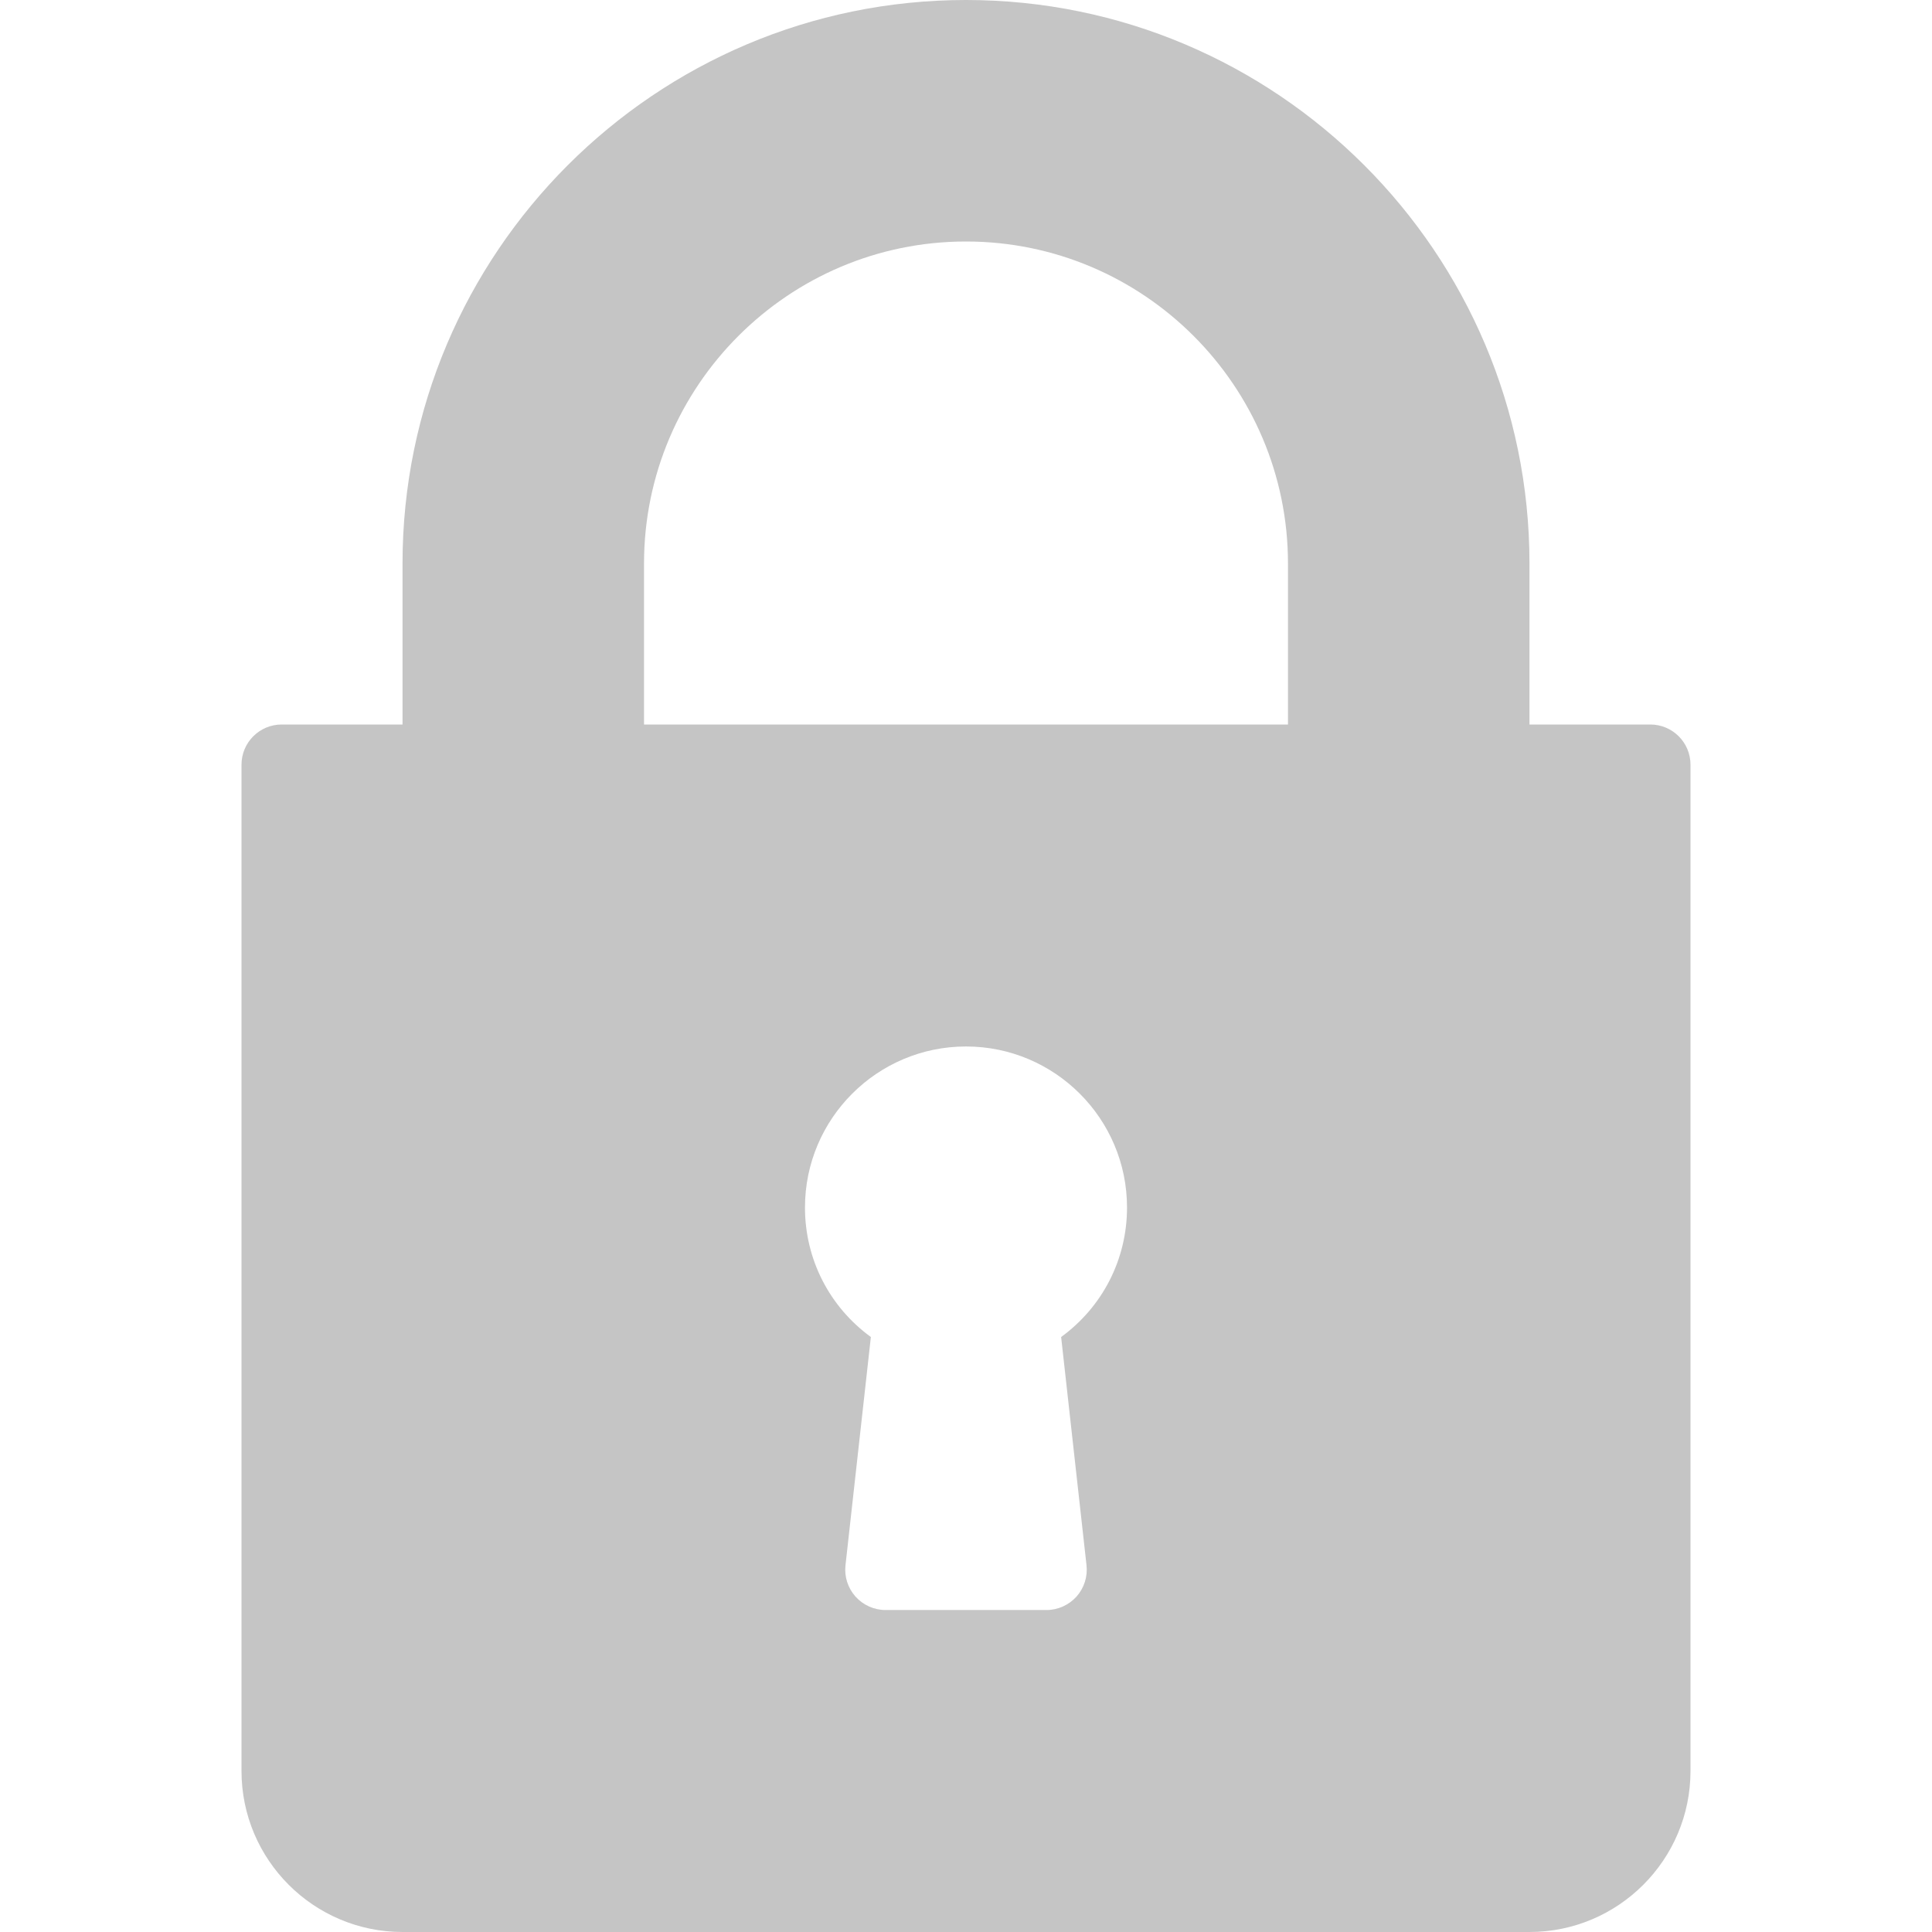 <svg width="29" height="29" viewBox="0 0 29 29" fill="none" xmlns="http://www.w3.org/2000/svg">
<path d="M24.771 10.875H22.958V8.458C22.958 3.794 19.164 0 14.5 0C9.836 0 6.042 3.794 6.042 8.458V10.875H4.229C3.895 10.875 3.625 11.145 3.625 11.479V26.583C3.625 27.916 4.709 29 6.042 29H22.958C24.291 29 25.375 27.916 25.375 26.583V11.479C25.375 11.145 25.105 10.875 24.771 10.875ZM16.309 23.496C16.328 23.666 16.273 23.837 16.159 23.965C16.044 24.093 15.88 24.167 15.708 24.167H13.292C13.12 24.167 12.956 24.093 12.841 23.965C12.727 23.837 12.672 23.666 12.691 23.496L13.072 20.069C12.453 19.618 12.083 18.906 12.083 18.125C12.083 16.792 13.167 15.708 14.5 15.708C15.833 15.708 16.917 16.792 16.917 18.125C16.917 18.906 16.547 19.618 15.928 20.069L16.309 23.496ZM19.333 10.875H9.667V8.458C9.667 5.793 11.835 3.625 14.5 3.625C17.165 3.625 19.333 5.793 19.333 8.458V10.875Z" fill="#C5C5C5"/>
</svg>

